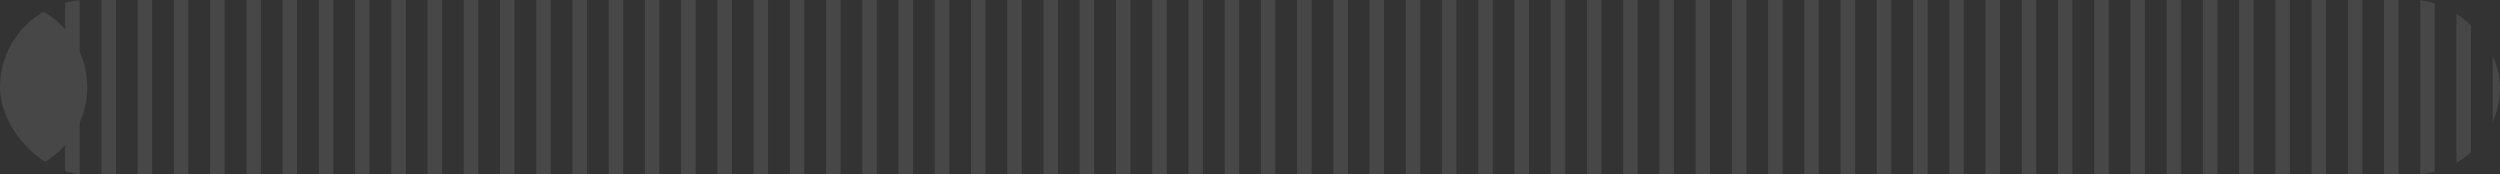 <svg xmlns="http://www.w3.org/2000/svg" xmlns:xlink="http://www.w3.org/1999/xlink" fill="none" version="1.1" width="688" height="48" viewBox="0 0 688 48"><rect x="0" y="0" width="688" height="48" fill="#333333" stroke="none"/><defs><clipPath id="master_svg0_27_4922"><rect x="0" y="0" width="688" height="48" rx="24"/></clipPath></defs><g style="opacity:0.1;" clip-path="url(#master_svg0_27_4922)"><g transform="matrix(1,0,0,-1,0,48)"><path d="M21.936,33.737Q22.445,32.59,22.832,31.397Q23.218,30.204,23.478,28.976Q23.738,27.749,23.869,26.502Q24,25.254,24,24Q24,22.746,23.869,21.498Q23.738,20.251,23.478,19.024Q23.218,17.796,22.832,16.603Q22.445,15.41,21.936,14.263L21.936,0L17.948,0L17.948,8.066Q16.659,6.615,15.153,5.389Q13.648,4.163,11.965,3.195L11.965,0L7.977,0L7.977,1.364Q5.068,0.339,1.994,0.083L1.994,0L0,0Q-0.589,0,-1.178,0.029Q-1.766,0.058,-2.352,0.116Q-2.939,0.173,-3.522,0.26Q-4.104,0.346,-4.682,0.461Q-5.26,0.576,-5.832,0.719Q-6.403,0.862,-6.967,1.033Q-7.531,1.204,-8.085,1.403Q-8.64,1.601,-9.184,1.827Q-9.729,2.052,-10.261,2.304Q-10.794,2.556,-11.313,2.834Q-11.833,3.112,-12.338,3.415Q-12.844,3.717,-13.334,4.045Q-13.824,4.372,-14.297,4.723Q-14.77,5.074,-15.225,5.448Q-15.681,5.822,-16.117,6.217Q-16.554,6.613,-16.971,7.029Q-17.387,7.446,-17.783,7.883Q-18.178,8.319,-18.552,8.775Q-18.926,9.23,-19.277,9.703Q-19.628,10.176,-19.955,10.666Q-20.283,11.156,-20.585,11.662Q-20.888,12.167,-21.166,12.687Q-21.444,13.206,-21.696,13.739Q-21.948,14.271,-22.173,14.816Q-22.399,15.36,-22.597,15.915Q-22.796,16.469,-22.967,17.033Q-23.138,17.597,-23.281,18.168Q-23.424,18.74,-23.539,19.318Q-23.654,19.896,-23.74,20.478Q-23.827,21.061,-23.884,21.648Q-23.942,22.234,-23.971,22.822Q-24,23.411,-24,24Q-24,24.589,-23.971,25.178Q-23.942,25.766,-23.884,26.352Q-23.827,26.939,-23.74,27.522Q-23.654,28.104,-23.539,28.682Q-23.424,29.26,-23.281,29.832Q-23.138,30.403,-22.967,30.967Q-22.796,31.531,-22.597,32.085Q-22.399,32.64,-22.173,33.184Q-21.948,33.729,-21.696,34.261Q-21.444,34.794,-21.166,35.313Q-20.888,35.833,-20.585,36.338Q-20.283,36.844,-19.955,37.334Q-19.628,37.824,-19.277,38.297Q-18.926,38.77,-18.552,39.225Q-18.178,39.681,-17.783,40.117Q-17.387,40.554,-16.971,40.971Q-16.554,41.387,-16.117,41.783Q-15.681,42.178,-15.225,42.552Q-14.77,42.926,-14.297,43.277Q-13.824,43.628,-13.334,43.955Q-12.844,44.283,-12.338,44.585Q-11.833,44.888,-11.313,45.166Q-10.794,45.444,-10.261,45.696Q-9.729,45.948,-9.184,46.173Q-8.64,46.399,-8.085,46.597Q-7.531,46.796,-6.967,46.967Q-6.403,47.138,-5.832,47.281Q-5.26,47.424,-4.682,47.539Q-4.104,47.654,-3.522,47.74Q-2.939,47.827,-2.352,47.884Q-1.766,47.942,-1.178,47.971Q-0.589,48,0,48L1.994,48L1.994,47.917Q5.068,47.661,7.977,46.636L7.977,48L11.965,48L11.965,44.805Q13.648,43.837,15.153,42.611Q16.659,41.385,17.948,39.934L17.948,48L21.936,48L21.936,33.737ZM27.919,48L31.907,48L31.907,0L27.919,0L27.919,48ZM37.89,48L41.878,48L41.878,0L37.89,0L37.89,48ZM47.861,48L51.849,48L51.849,0L47.861,0L47.861,48ZM57.832,48L61.82,48L61.82,0L57.832,0L57.832,48ZM67.803,48L71.791,48L71.791,0L67.803,0L67.803,48ZM77.774,48L81.762,48L81.762,0L77.774,0L77.774,48ZM87.745,48L91.733,48L91.733,0L87.745,0L87.745,48ZM97.716,48L101.704,48L101.704,0L97.716,0L97.716,48ZM107.687,48L111.675,48L111.675,0L107.687,0L107.687,48ZM117.658,48L121.646,48L121.646,0L117.658,0L117.658,48ZM127.629,48L131.617,48L131.617,0L127.629,0L127.629,48ZM137.6,48L141.588,48L141.588,0L137.6,0L137.6,48ZM147.571,48L151.559,48L151.559,0L147.571,0L147.571,48ZM157.542,48L161.53,48L161.53,0L157.542,0L157.542,48ZM167.513,48L171.501,48L171.501,0L167.513,0L167.513,48ZM177.484,48L181.472,48L181.472,0L177.484,0L177.484,48ZM187.455,48L191.443,48L191.443,0L187.455,0L187.455,48ZM197.426,48L201.414,48L201.414,0L197.426,0L197.426,48ZM207.397,48L211.385,48L211.385,0L207.397,0L207.397,48ZM217.368,48L221.357,48L221.357,0L217.368,0L217.368,48ZM227.339,48L231.328,48L231.328,0L227.339,0L227.339,48ZM237.31,48L241.299,48L241.299,0L237.31,0L237.31,48ZM247.281,48L251.27,48L251.27,0L247.281,0L247.281,48ZM257.252,48L261.241,48L261.241,0L257.252,0L257.252,48ZM267.223,48L271.212,48L271.212,0L267.223,0L267.223,48ZM277.194,48L281.183,48L281.183,0L277.194,0L277.194,48ZM287.165,48L291.154,48L291.154,0L287.165,0L287.165,48ZM297.136,48L301.125,48L301.125,0L297.136,0L297.136,48ZM307.107,48L311.096,48L311.096,0L307.107,0L307.107,48ZM317.078,48L321.067,48L321.067,0L317.078,0L317.078,48ZM327.049,48L331.038,48L331.038,0L327.049,0L327.049,48ZM337.02,48L341.009,48L341.009,0L337.02,0L337.02,48ZM346.991,48L350.98,48L350.98,0L346.991,0L346.991,48ZM356.962,48L360.951,48L360.951,0L356.962,0L356.962,48ZM366.933,48L370.922,48L370.922,0L366.933,0L366.933,48ZM376.904,48L380.893,48L380.893,0L376.904,0L376.904,48ZM386.875,48L390.864,48L390.864,0L386.875,0L386.875,48ZM396.846,48L400.835,48L400.835,0L396.846,0L396.846,48ZM406.817,48L410.806,48L410.806,0L406.817,0L406.817,48ZM416.788,48L420.777,48L420.777,0L416.788,0L416.788,48ZM426.759,48L430.748,48L430.748,0L426.759,0L426.759,48ZM436.73,48L440.719,48L440.719,0L436.73,0L436.73,48ZM446.701,48L450.69,48L450.69,0L446.701,0L446.701,48ZM456.672,48L460.661,48L460.661,0L456.672,0L456.672,48ZM466.643,48L470.632,48L470.632,0L466.643,0L466.643,48ZM476.615,48L480.603,48L480.603,0L476.615,0L476.615,48ZM486.586,48L490.574,48L490.574,0L486.586,0L486.586,48ZM496.557,48L500.545,48L500.545,0L496.557,0L496.557,48ZM506.528,48L510.516,48L510.516,0L506.528,0L506.528,48ZM516.499,48L520.487,48L520.487,0L516.499,0L516.499,48ZM526.47,48L530.458,48L530.458,0L526.47,0L526.47,48ZM536.441,48L540.429,48L540.429,0L536.441,0L536.441,48ZM546.412,48L550.4,48L550.4,0L546.412,0L546.412,48ZM556.383,48L560.371,48L560.371,0L556.383,0L556.383,48ZM566.354,48L570.342,48L570.342,0L566.354,0L566.354,48ZM576.325,48L580.313,48L580.313,0L576.325,0L576.325,48ZM586.296,48L590.284,48L590.284,0L586.296,0L586.296,48ZM596.267,48L600.255,48L600.255,0L596.267,0L596.267,48ZM606.238,48L610.226,48L610.226,0L606.238,0L606.238,48ZM616.209,48L620.197,48L620.197,0L616.209,0L616.209,48ZM626.18,48L630.168,48L630.168,0L626.18,0L626.18,48ZM636.151,48L640.139,48L640.139,0L636.151,0L636.151,48ZM646.122,48L650.11,48L650.11,0L646.122,0L646.122,48ZM656.093,48L660.081,48L660.081,0L656.093,0L656.093,48ZM666.064,48L670.052,48L670.052,0L666.064,0L666.064,48ZM676.035,48L680.023,48L680.023,0L676.035,0L676.035,48ZM686.006,48L688,48L688,0L686.006,0L686.006,48Z" fill-rule="evenodd" fill="#FFFFFF" fill-opacity="1"/></g></g></svg>